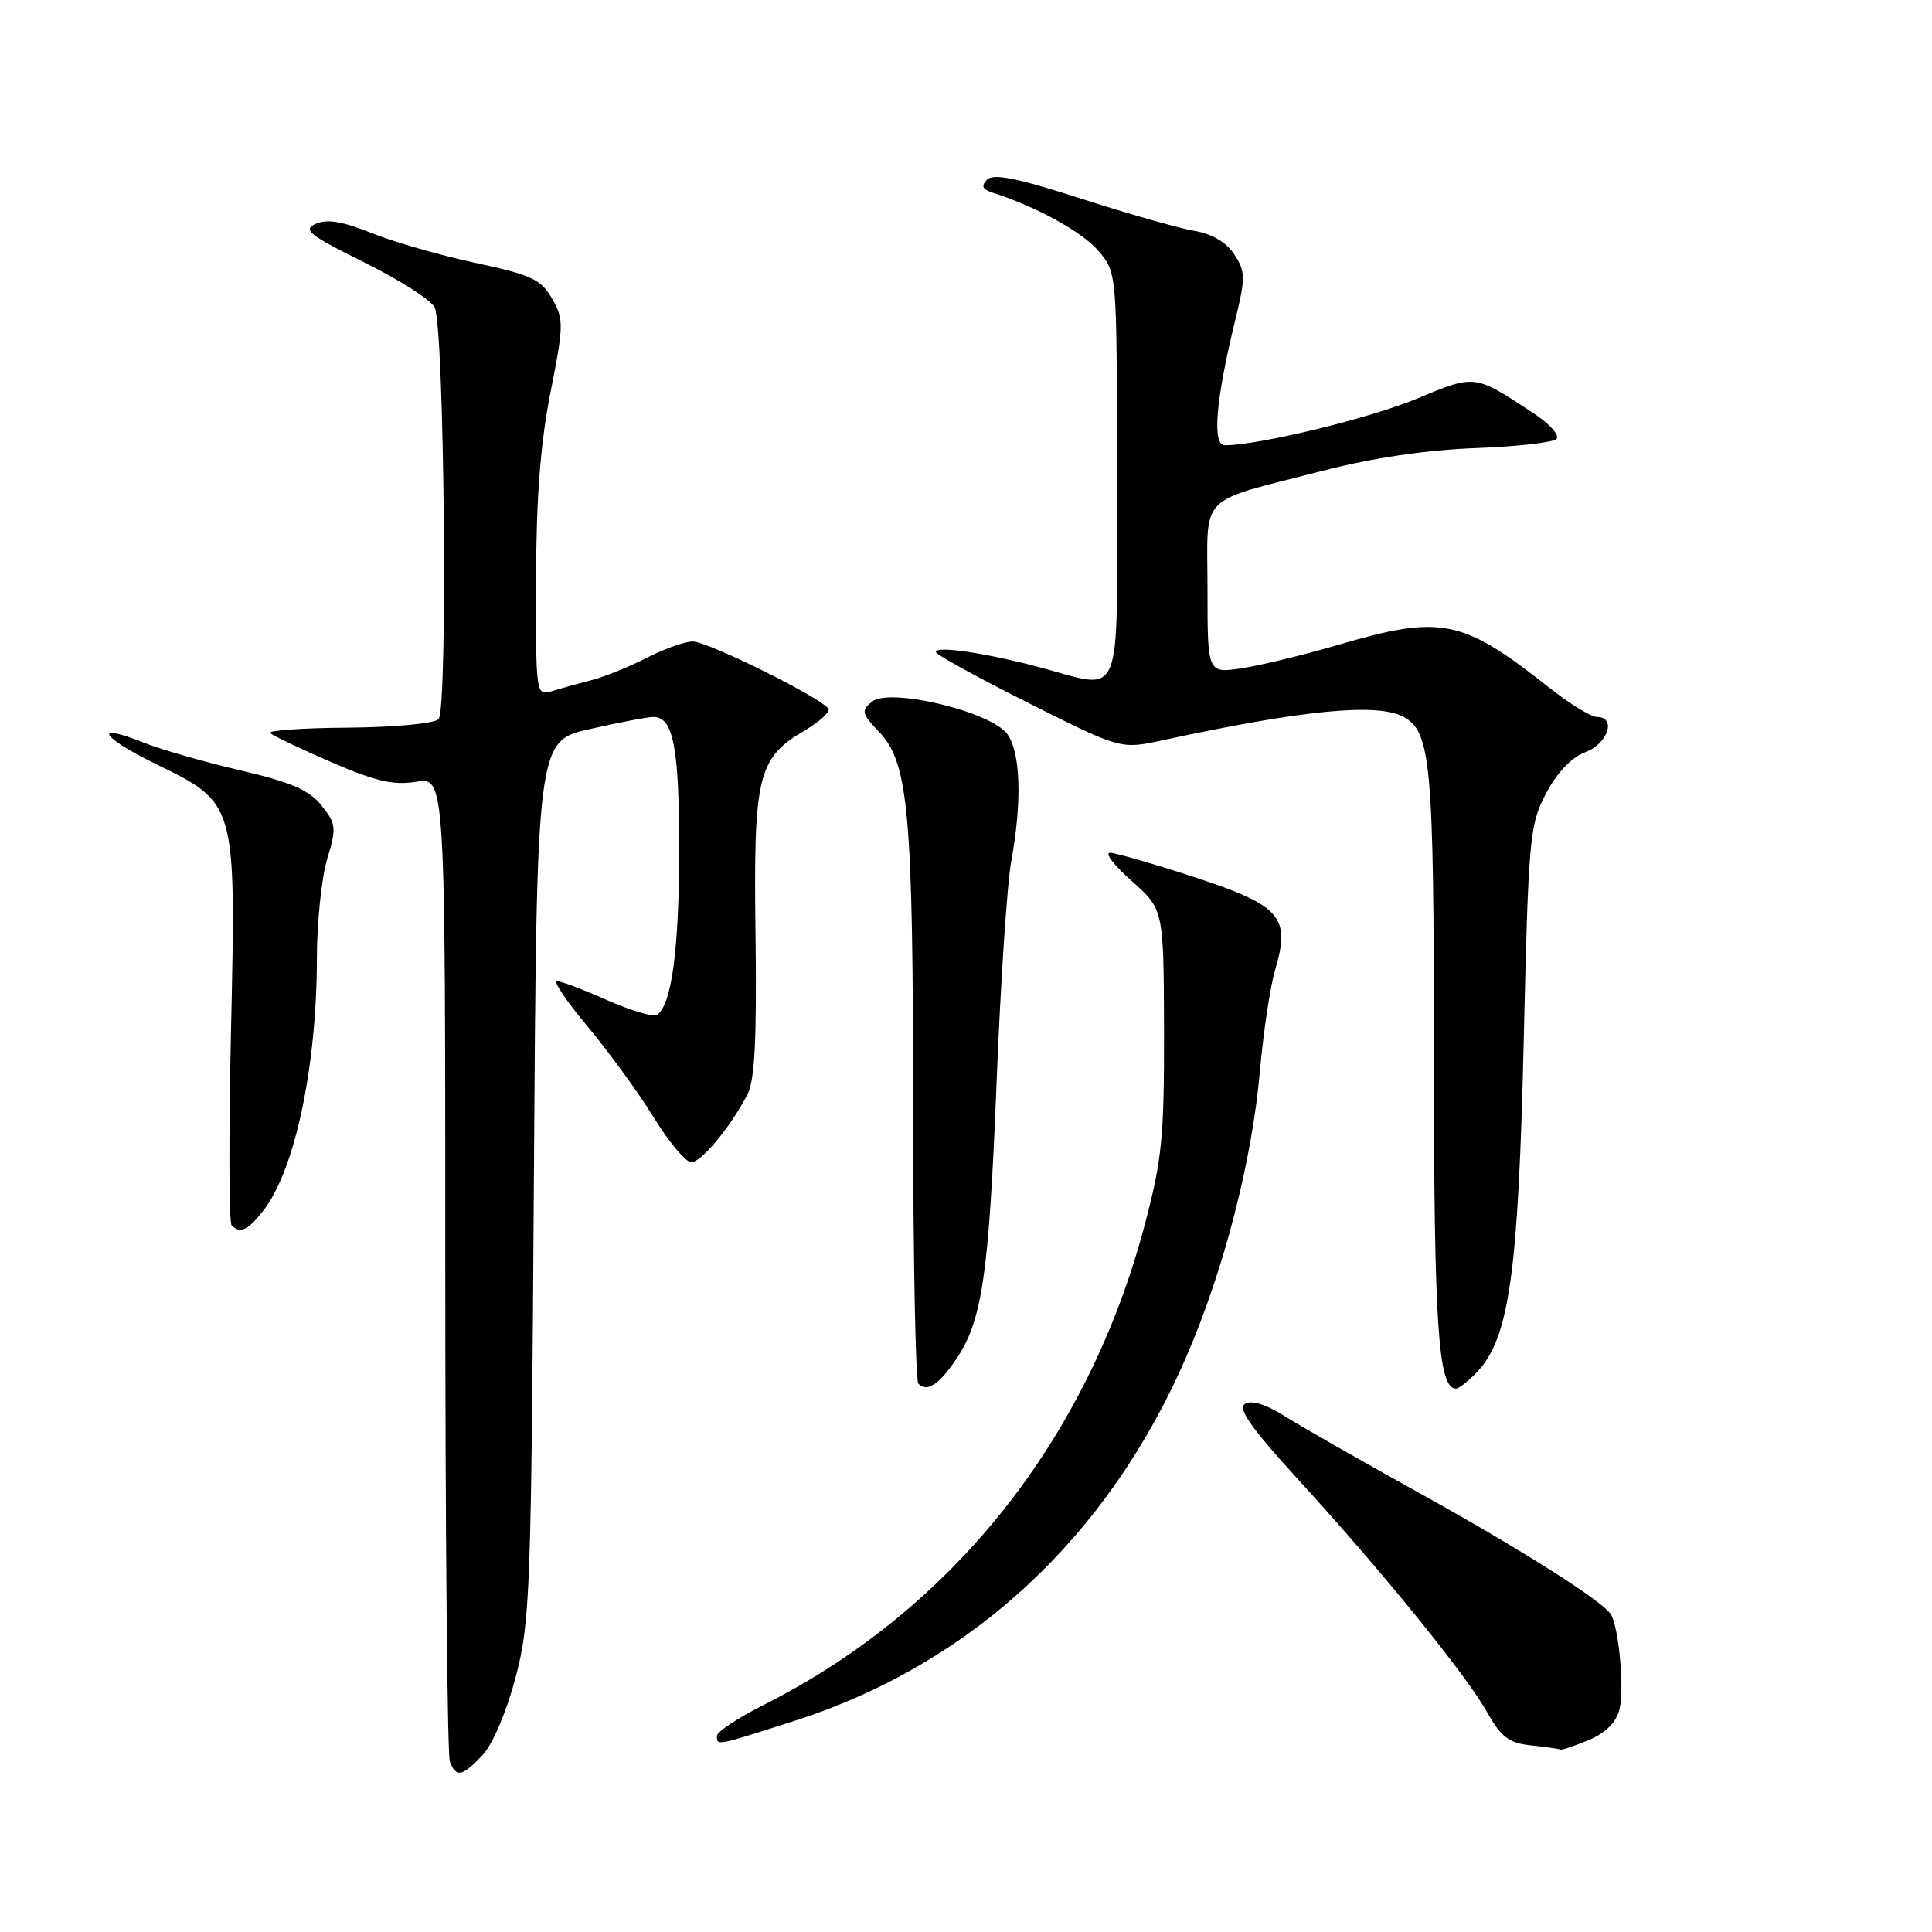 <?xml version="1.0" encoding="UTF-8" standalone="no"?>
<!DOCTYPE svg PUBLIC "-//W3C//DTD SVG 1.1//EN" "http://www.w3.org/Graphics/SVG/1.1/DTD/svg11.dtd" >
<svg xmlns="http://www.w3.org/2000/svg" xmlns:xlink="http://www.w3.org/1999/xlink" version="1.1" viewBox="0 0 256 256">
 <g >
 <path fill="currentColor"
d=" M 63.95 232.55 C 65.28 231.14 67.12 226.81 68.31 222.30 C 70.25 214.94 70.39 211.21 70.74 156.35 C 71.12 98.19 71.12 98.19 78.18 96.60 C 82.07 95.72 85.85 95.00 86.59 95.00 C 89.22 95.00 90.00 99.05 89.99 112.68 C 89.99 125.86 88.98 133.28 87.03 134.48 C 86.54 134.79 83.57 133.90 80.44 132.52 C 77.31 131.13 74.32 130.00 73.79 130.00 C 73.26 130.00 75.10 132.72 77.89 136.05 C 80.67 139.38 84.60 144.78 86.61 148.05 C 88.63 151.32 90.87 154.00 91.59 154.00 C 92.94 154.00 96.77 149.38 99.05 145.00 C 100.01 143.16 100.29 137.61 100.11 123.83 C 99.83 102.79 100.39 100.47 106.60 96.81 C 108.52 95.68 109.95 94.40 109.79 93.97 C 109.33 92.71 93.84 85.00 91.78 85.00 C 90.76 85.00 88.03 85.97 85.71 87.16 C 83.39 88.34 80.15 89.66 78.50 90.09 C 76.85 90.52 74.49 91.17 73.25 91.55 C 71.00 92.23 71.00 92.23 71.03 76.87 C 71.05 65.96 71.61 58.74 72.94 52.00 C 74.71 43.07 74.72 42.32 73.15 39.57 C 71.68 37.01 70.43 36.43 62.99 34.83 C 58.32 33.83 52.12 32.05 49.21 30.87 C 45.41 29.34 43.33 28.99 41.85 29.65 C 40.07 30.45 40.94 31.14 48.29 34.78 C 52.96 37.09 57.15 39.78 57.60 40.74 C 58.88 43.48 59.35 94.05 58.11 95.29 C 57.52 95.88 52.25 96.37 46.08 96.42 C 40.04 96.46 35.42 96.79 35.80 97.14 C 36.19 97.49 39.83 99.23 43.90 100.99 C 49.73 103.52 52.12 104.08 55.15 103.59 C 59.00 102.98 59.00 102.98 59.00 167.41 C 59.00 202.84 59.27 232.55 59.61 233.42 C 60.44 235.58 61.26 235.41 63.95 232.55 Z  M 210.50 230.57 C 212.77 229.62 214.15 228.24 214.59 226.49 C 215.26 223.84 214.51 215.63 213.45 213.91 C 212.36 212.15 201.42 205.22 187.83 197.70 C 180.31 193.53 172.39 189.01 170.24 187.65 C 167.74 186.08 165.84 185.48 164.97 186.02 C 163.96 186.64 165.76 189.20 172.14 196.18 C 183.25 208.34 194.26 221.91 197.07 226.91 C 198.93 230.21 199.93 230.96 202.91 231.28 C 204.88 231.49 206.63 231.74 206.78 231.83 C 206.94 231.92 208.61 231.35 210.50 230.57 Z  M 105.25 228.03 C 128.74 220.50 146.90 203.62 157.23 179.69 C 162.20 168.19 165.89 153.84 166.94 141.98 C 167.40 136.75 168.32 130.67 168.97 128.48 C 171.04 121.51 169.71 119.98 158.32 116.25 C 152.86 114.46 147.80 113.00 147.07 113.00 C 146.34 113.00 147.64 114.69 149.97 116.75 C 154.19 120.50 154.19 120.50 154.24 136.50 C 154.27 150.64 153.98 153.64 151.67 162.34 C 144.17 190.67 126.23 213.28 101.25 225.88 C 97.81 227.61 95.00 229.47 95.00 230.01 C 95.00 231.34 94.75 231.39 105.25 228.03 Z  M 126.68 180.13 C 130.15 175.00 131.03 169.01 132.05 143.50 C 132.57 130.30 133.45 117.05 134.00 114.07 C 135.43 106.30 135.24 99.78 133.50 97.31 C 131.41 94.31 117.85 91.05 115.52 92.99 C 114.08 94.18 114.18 94.57 116.49 96.99 C 120.39 101.06 120.99 107.72 120.99 147.08 C 121.00 166.65 121.31 182.98 121.69 183.35 C 122.84 184.51 124.39 183.50 126.68 180.13 Z  M 195.78 181.73 C 199.98 177.26 201.19 168.60 201.90 138.00 C 202.53 110.86 202.67 109.29 204.86 105.13 C 206.32 102.36 208.22 100.36 210.08 99.66 C 213.08 98.53 214.22 95.00 211.59 95.00 C 210.81 95.00 207.91 93.21 205.14 91.01 C 193.73 82.00 190.95 81.44 177.28 85.46 C 172.75 86.78 167.01 88.18 164.53 88.55 C 160.00 89.23 160.00 89.23 160.00 78.09 C 160.00 65.13 158.44 66.73 175.31 62.37 C 181.91 60.67 189.01 59.62 195.44 59.38 C 200.91 59.18 205.76 58.64 206.23 58.17 C 206.70 57.70 205.38 56.19 203.29 54.82 C 195.30 49.55 195.55 49.58 187.69 52.85 C 181.45 55.44 166.76 59.00 162.30 59.00 C 160.58 59.00 161.09 52.98 163.69 42.36 C 165.05 36.77 165.04 35.99 163.55 33.71 C 162.48 32.09 160.60 30.98 158.20 30.58 C 156.17 30.23 149.42 28.31 143.21 26.31 C 134.82 23.60 131.64 22.96 130.80 23.80 C 129.96 24.64 130.16 25.09 131.58 25.55 C 137.34 27.38 143.47 30.77 145.59 33.29 C 148.00 36.15 148.00 36.15 148.00 63.08 C 148.00 93.94 149.06 91.39 137.50 88.35 C 130.37 86.48 124.00 85.55 124.00 86.39 C 124.00 86.72 129.51 89.75 136.25 93.14 C 148.50 99.29 148.50 99.29 154.00 98.10 C 172.64 94.07 182.46 93.11 185.96 94.98 C 189.62 96.94 190.00 101.15 190.00 140.00 C 190.00 175.64 190.56 184.00 192.92 184.00 C 193.32 184.00 194.61 182.98 195.78 181.73 Z  M 34.87 160.44 C 39.06 155.11 41.98 141.38 41.99 126.91 C 42.00 122.18 42.61 116.30 43.35 113.84 C 44.60 109.68 44.55 109.17 42.60 106.73 C 40.96 104.68 38.59 103.65 31.85 102.08 C 27.10 100.97 21.34 99.32 19.06 98.41 C 12.19 95.66 13.30 97.64 20.64 101.23 C 31.34 106.46 31.28 106.26 30.61 136.61 C 30.30 150.42 30.34 162.01 30.69 162.36 C 31.83 163.50 32.82 163.05 34.87 160.44 Z "/>
</g>
</svg>